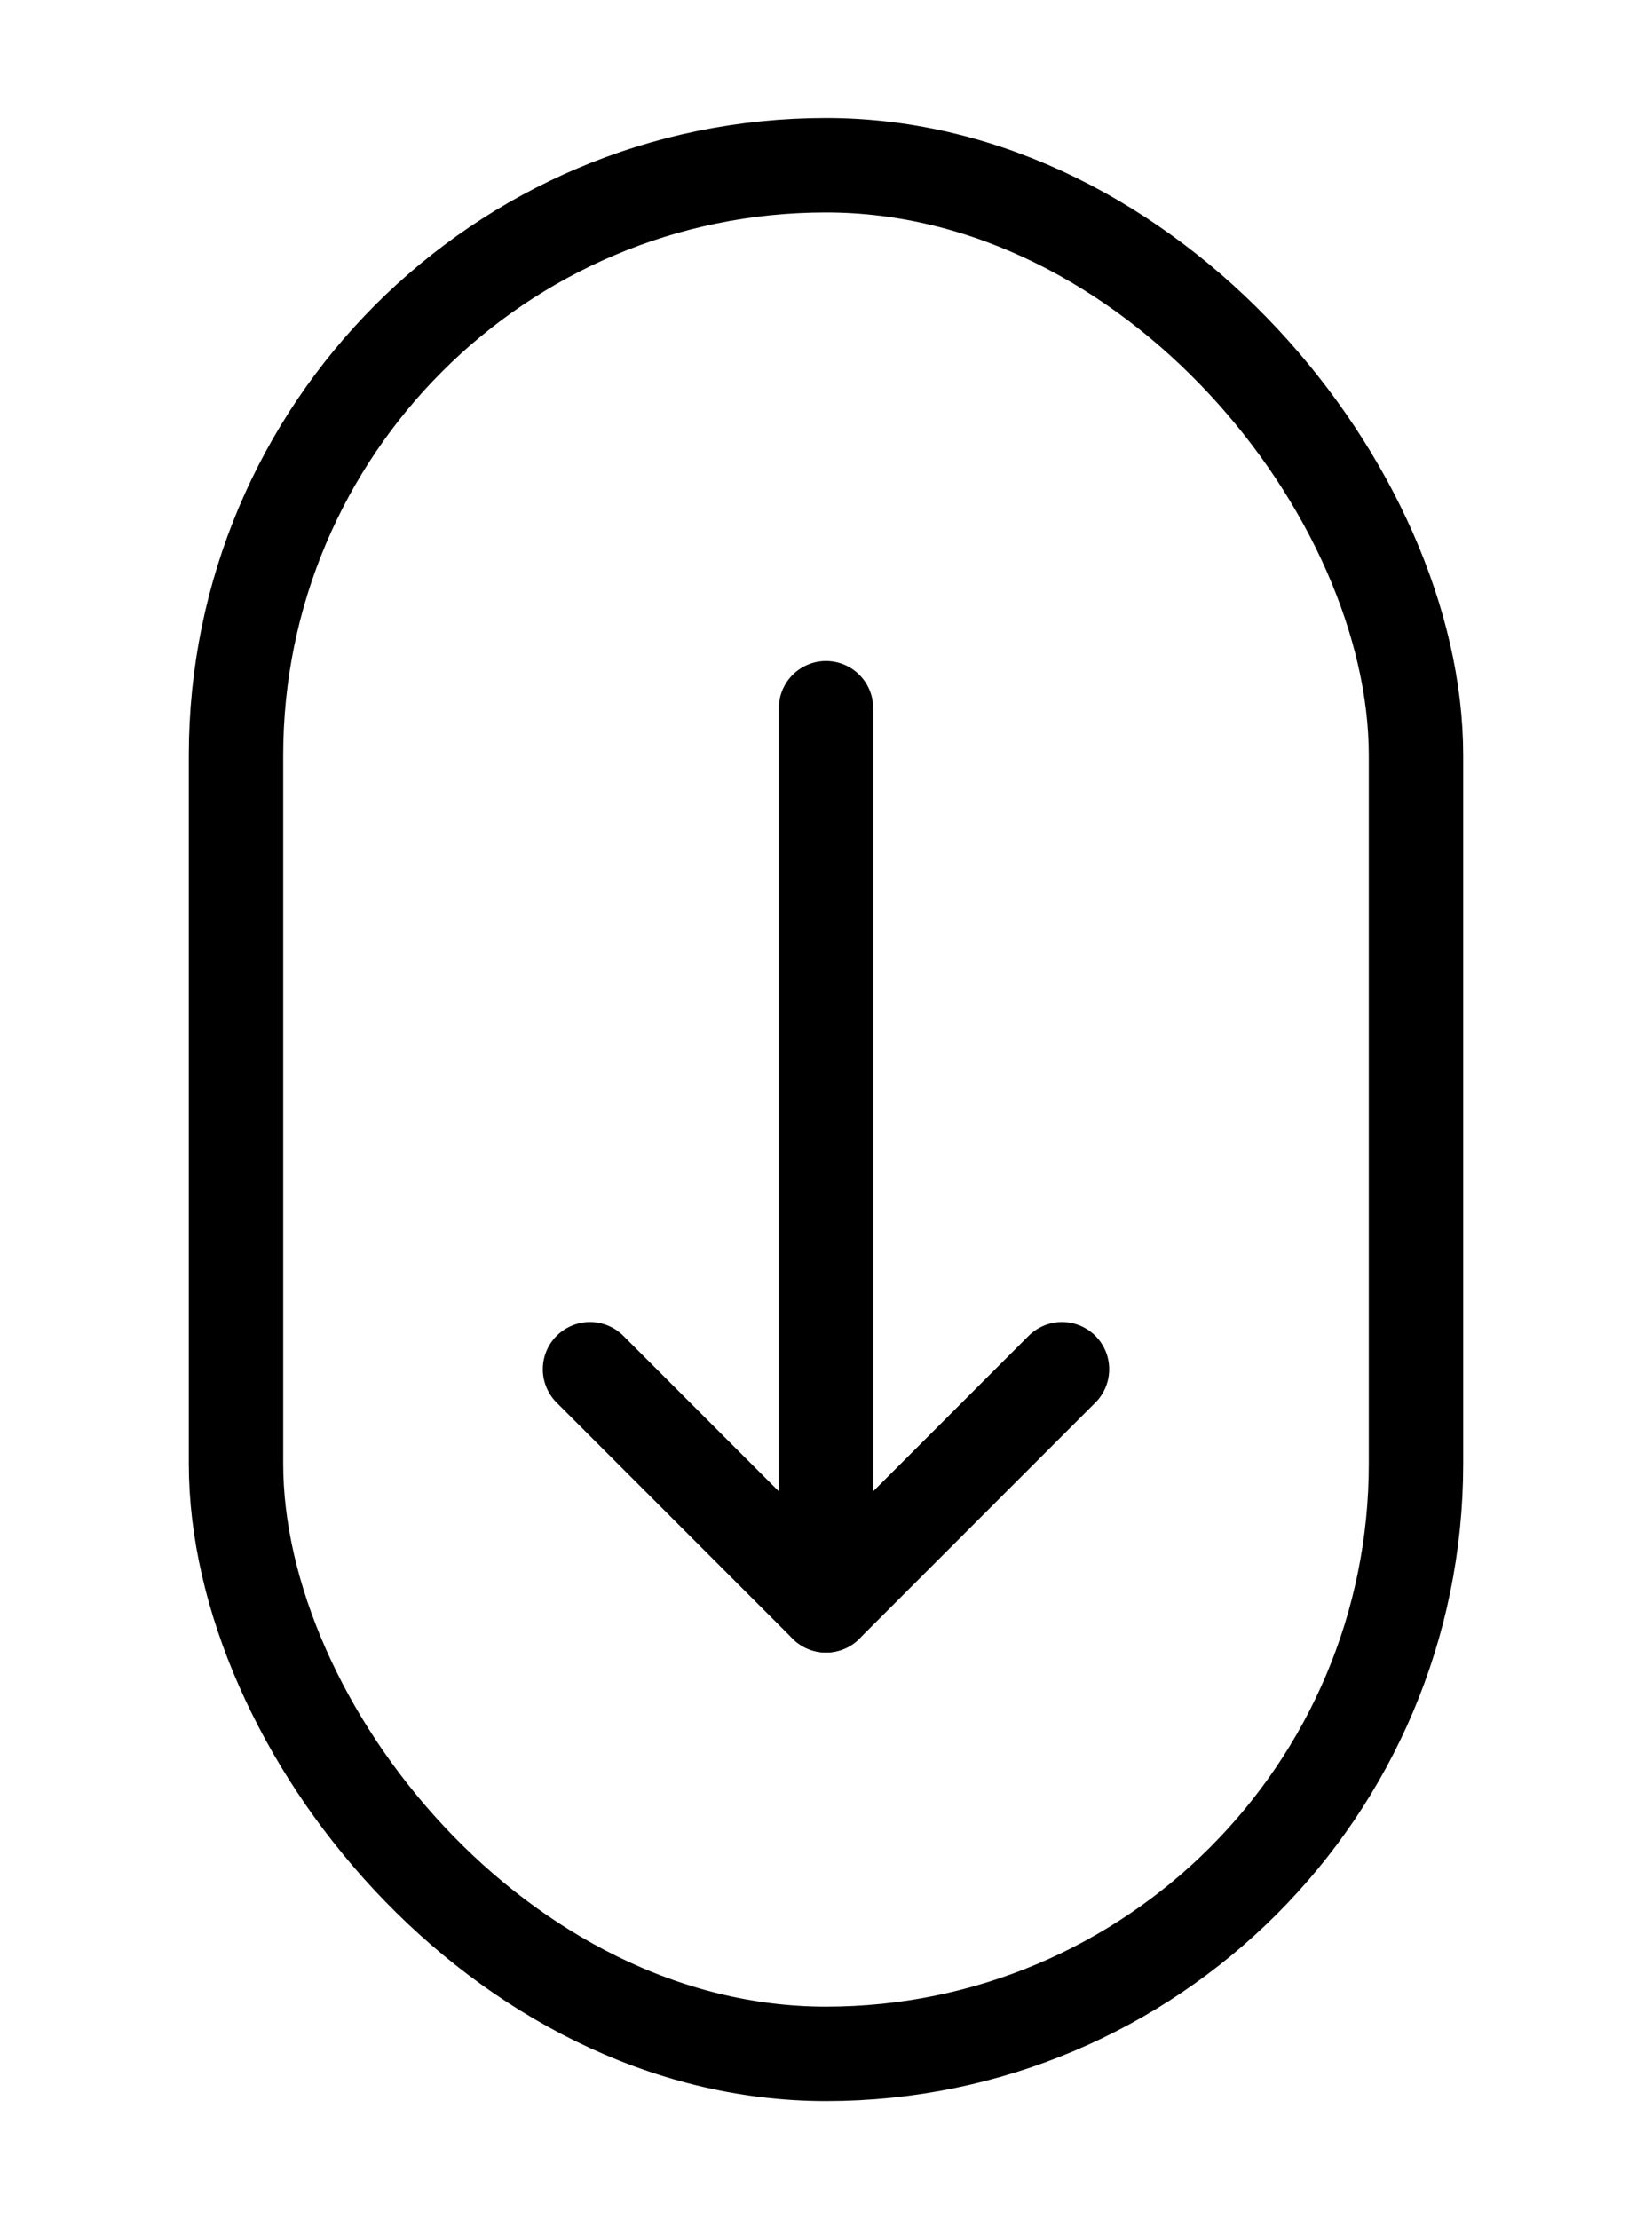 <svg width="70" height="94" viewBox="0 0 70 94" xmlns="http://www.w3.org/2000/svg">
  <rect x="10" y="7" width="50" height="80" rx="25" ry="25" fill="none" stroke="#000" stroke-width="4"/>
  <path stroke="#000" stroke-width="4" stroke-linecap="round" d="M35 30v38"/>
  <path fill="none" stroke="#000" stroke-width="4" stroke-linecap="round" stroke-linejoin="round" d="m25 58 10 10 10-10"/>
</svg>
